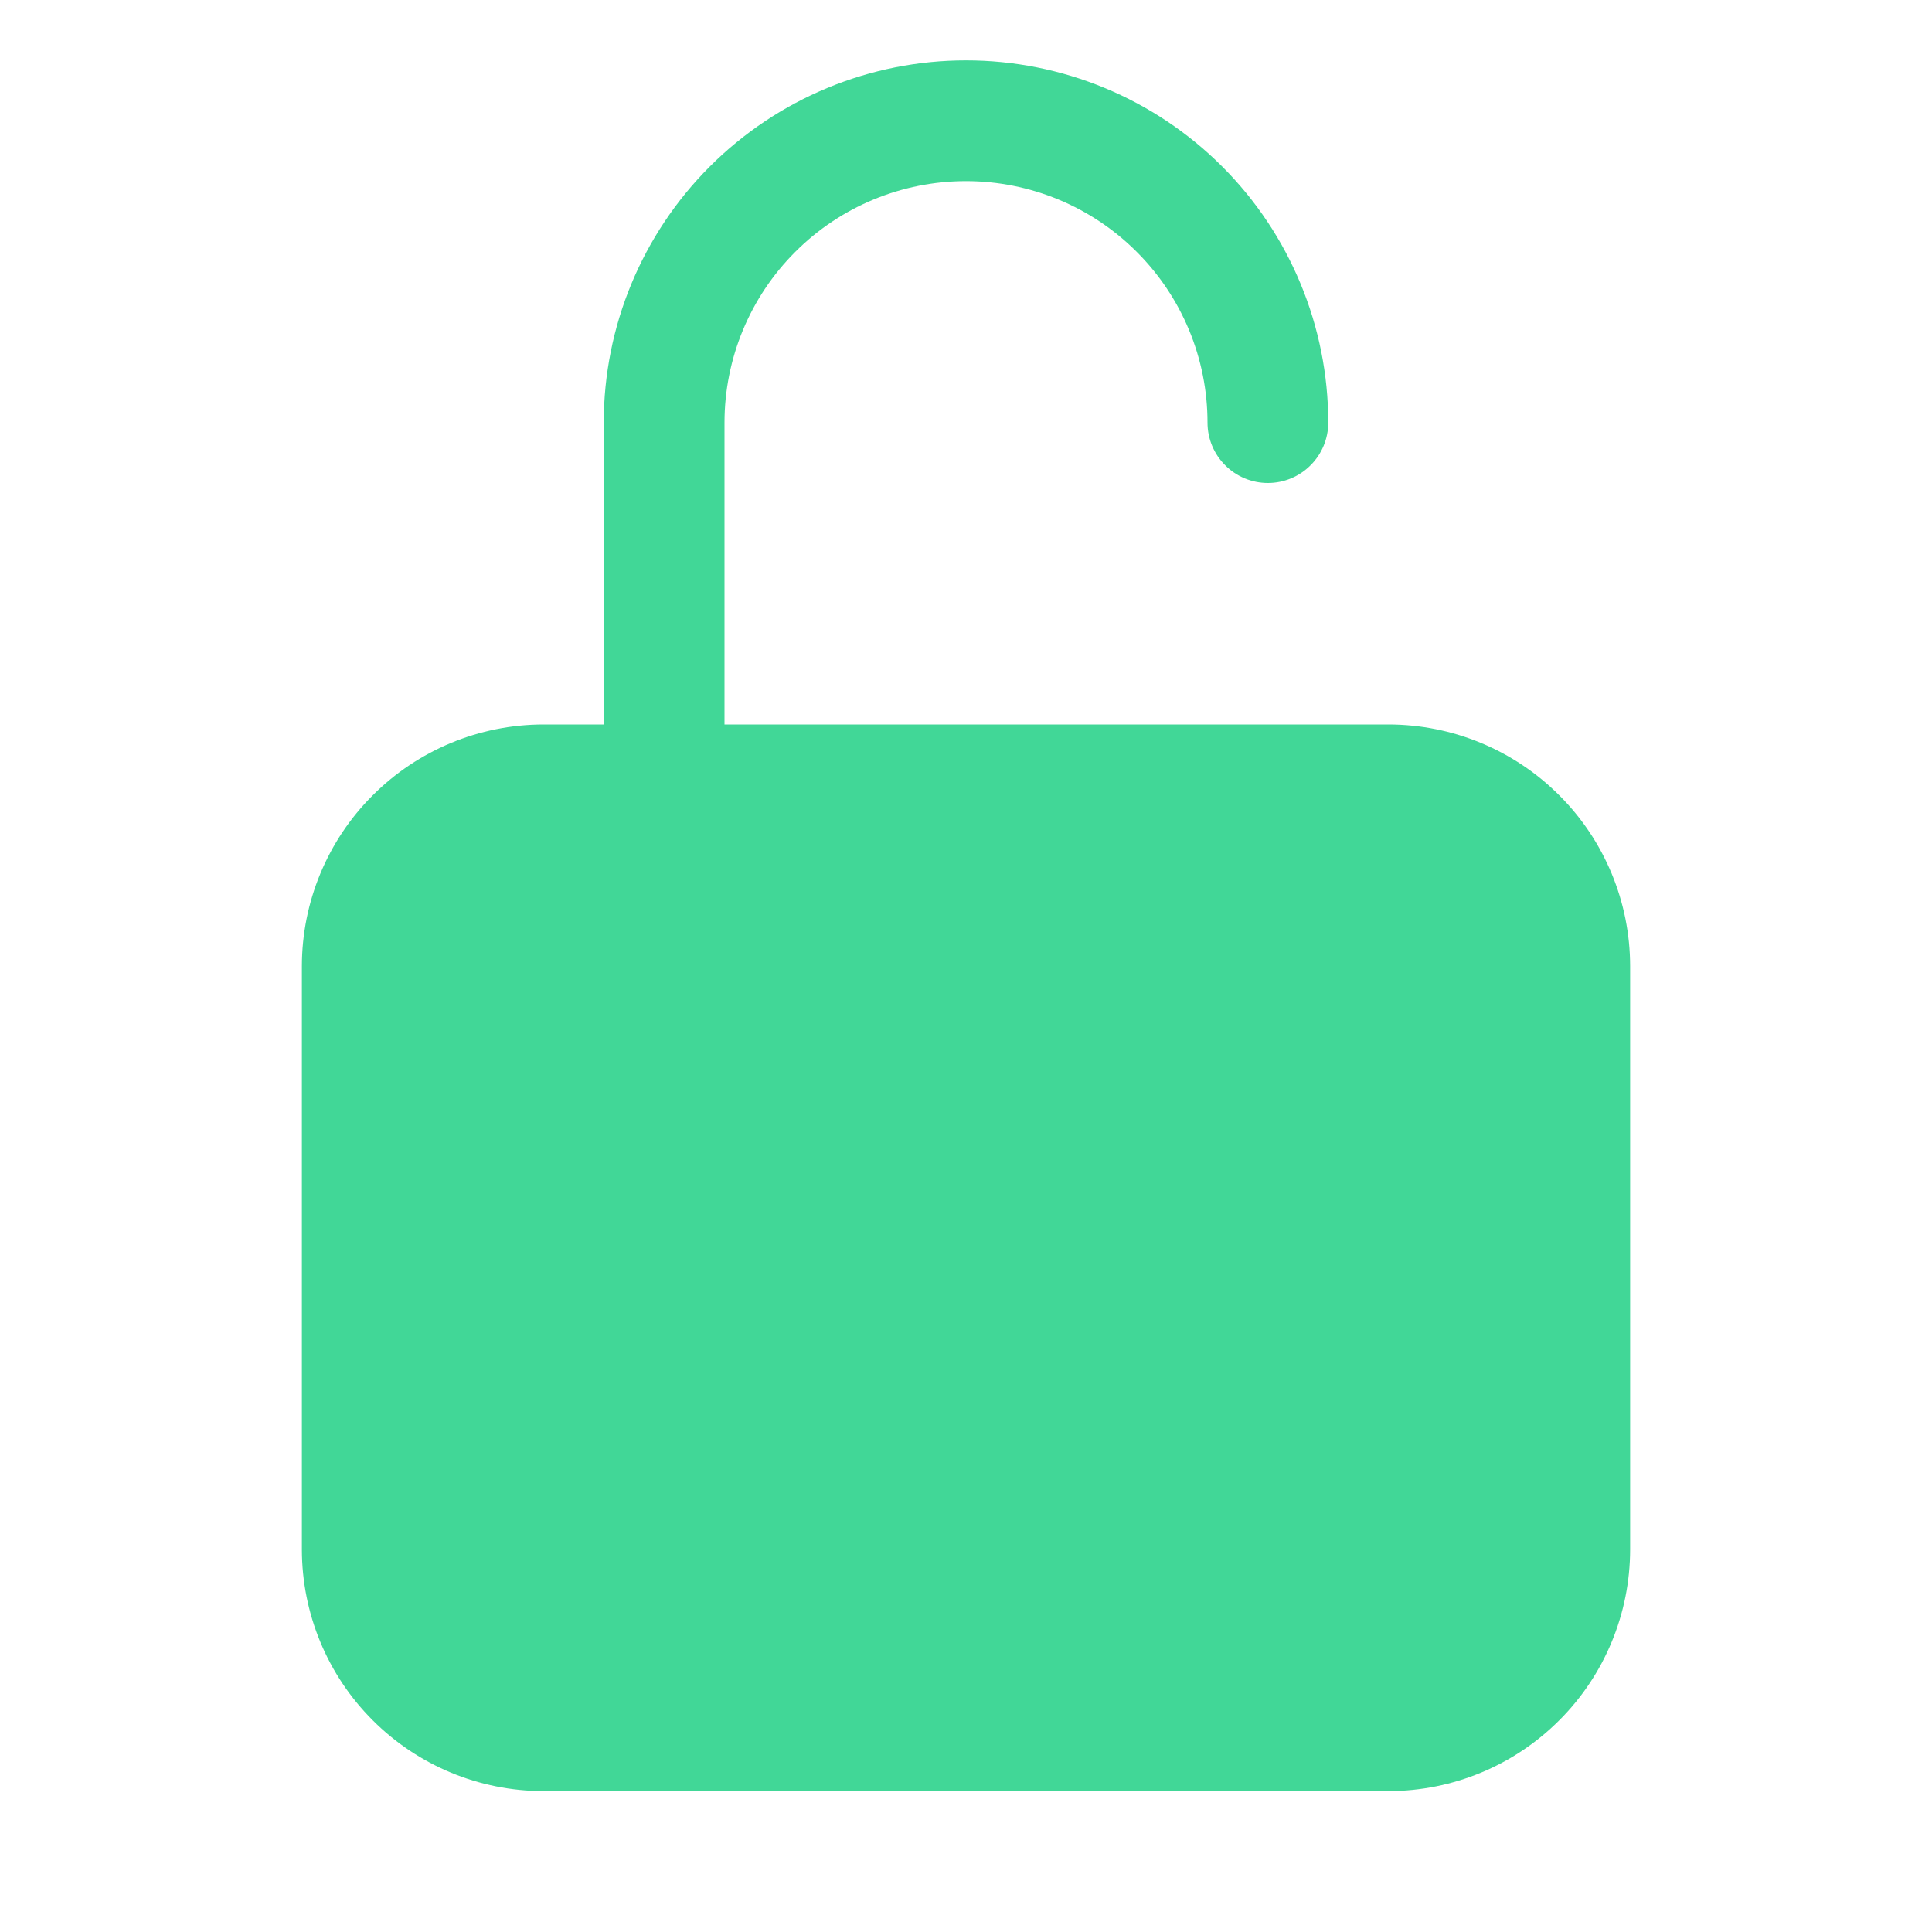 <svg width="24" height="24" viewBox="0 0 24 24" fill="none" xmlns="http://www.w3.org/2000/svg">
<path d="M17.25 9H9V5.25C9 4.454 9.316 3.691 9.879 3.129C10.441 2.566 11.204 2.25 12 2.25C12.796 2.25 13.559 2.566 14.121 3.129C14.684 3.691 15 4.454 15 5.25C15 5.449 15.079 5.64 15.22 5.78C15.36 5.921 15.551 6 15.75 6C15.949 6 16.14 5.921 16.28 5.78C16.421 5.64 16.5 5.449 16.5 5.25C16.5 4.057 16.026 2.912 15.182 2.068C14.338 1.224 13.194 0.75 12 0.75C10.806 0.75 9.662 1.224 8.818 2.068C7.974 2.912 7.5 4.057 7.5 5.25V9H6.75C5.955 9.001 5.192 9.317 4.63 9.88C4.067 10.442 3.751 11.205 3.75 12V19.25C3.751 20.045 4.067 20.808 4.63 21.37C5.192 21.933 5.955 22.249 6.75 22.25H17.25C18.045 22.249 18.808 21.933 19.37 21.37C19.933 20.808 20.249 20.045 20.25 19.25V12C20.249 11.205 19.933 10.442 19.37 9.88C18.808 9.317 18.045 9.001 17.25 9Z" fill="#41D797"/>
</svg>
